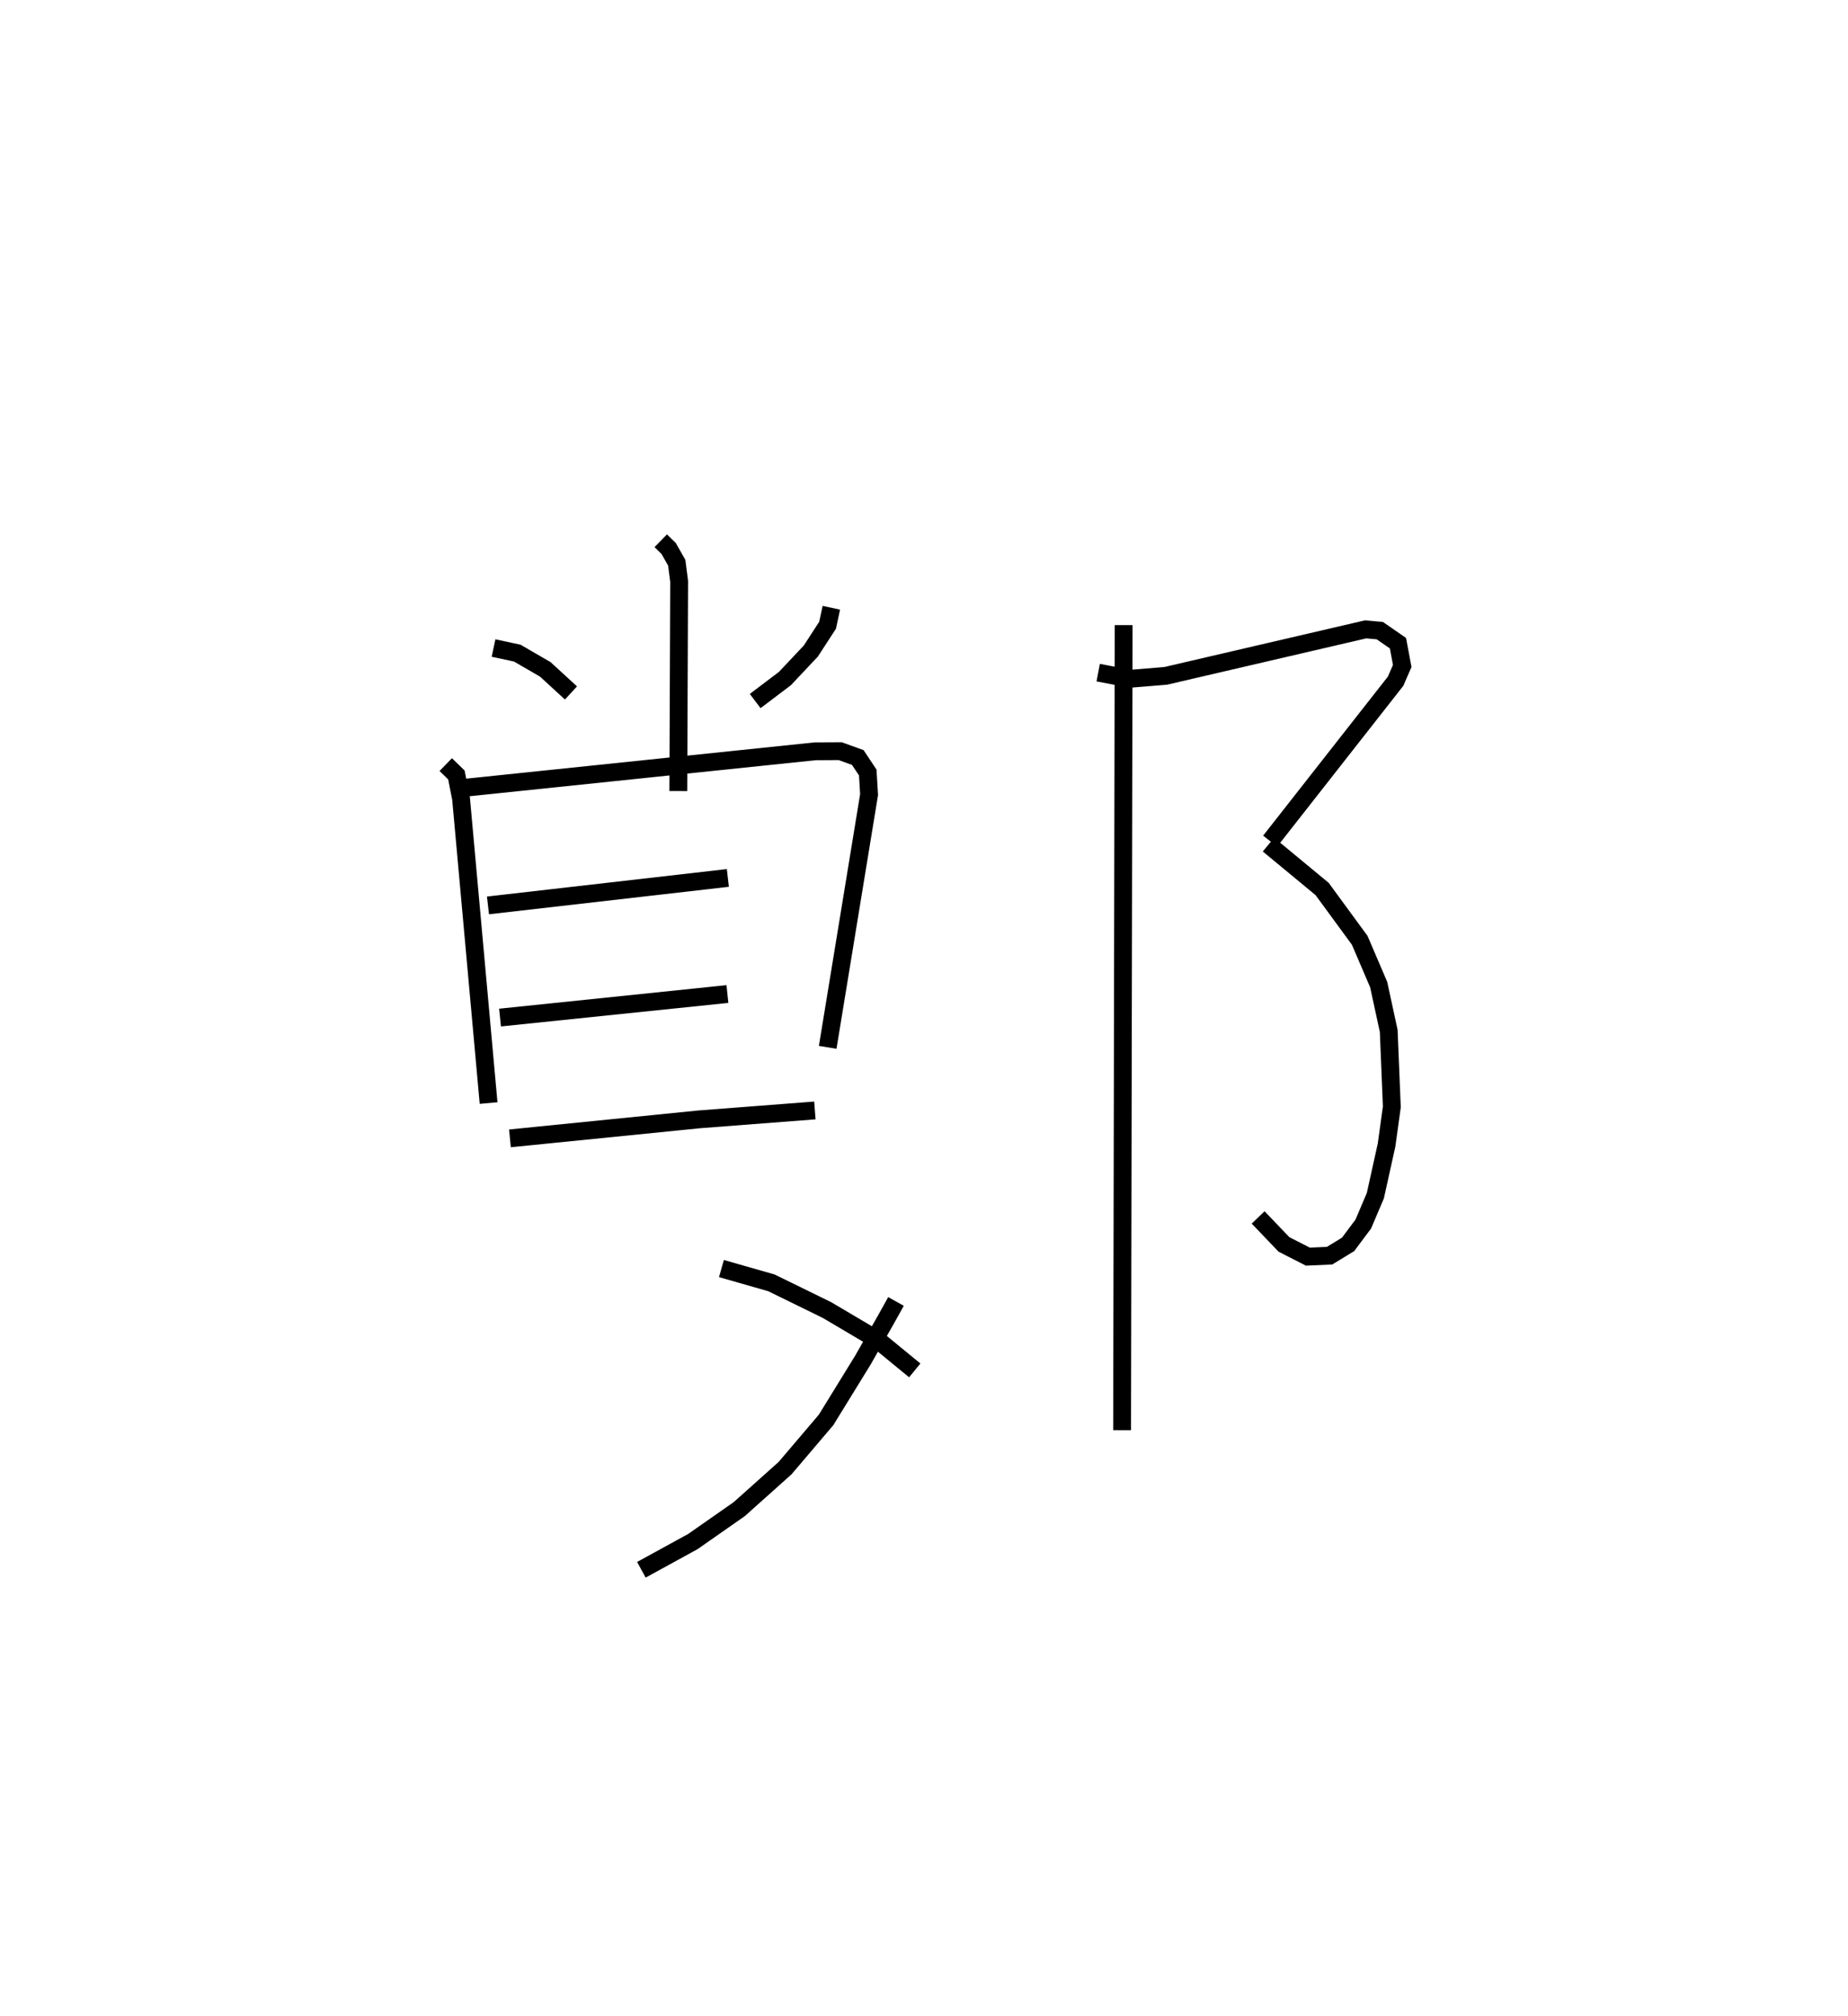 <?xml version="1.0" encoding="utf-8" ?>
<svg baseProfile="full" height="113.006" version="1.1" width="103.65" xmlns="http://www.w3.org/2000/svg" xmlns:ev="http://www.w3.org/2001/xml-events" xmlns:xlink="http://www.w3.org/1999/xlink"><defs /><rect fill="white" height="113.006" width="103.65" x="0" y="0" /><path d="M27.318,25 m0.0,0.0 m9.742,5.315 l0.443,0.434 0.454,0.799 l0.135,1.044 -0.047,11.754 m-10.363,-8.016 l1.331,0.285 1.574,0.913 l1.438,1.32 m14.604,-4.777 l-0.212,0.982 -0.938,1.444 l-1.454,1.543 -1.669,1.262 m-17.355,3.563 l0.597,0.58 0.263,1.339 l1.543,17.055 m-1.246,-17.684 l19.564,-2.036 1.404,-0.007 l0.986,0.356 0.559,0.841 l0.074,1.237 -2.321,14.17 m-19.054,-7.957 l13.454,-1.54 m-12.778,7.828 l12.754,-1.32 m-12.198,8.092 l10.625,-1.067 6.478,-0.498 m4.55,10.708 l-0.58,1.041 -1.263,2.224 l-2.077,3.374 -2.3,2.704 l-2.571,2.299 -2.601,1.818 l-2.889,1.583 m4.49,-16.887 l2.803,0.801 3.111,1.522 l2.862,1.691 2.067,1.695 m10.289,-39.117 l1.801,0.343 1.987,-0.163 l11.208,-2.606 0.797,0.07 l1.02,0.705 0.239,1.277 l-0.371,0.853 -7.037,8.968 m-0.094,0.194 l3.009,2.487 2.109,2.878 l1.063,2.481 0.564,2.601 l0.174,4.26 -0.296,2.139 l-0.628,2.836 -0.677,1.59 l-0.853,1.141 -1.038,0.632 l-1.216,0.054 -1.343,-0.685 l-1.447,-1.513 m-7.544,-33.206 l-0.086,45.132 " fill="none" stroke="black" stroke-width="1" /></svg>